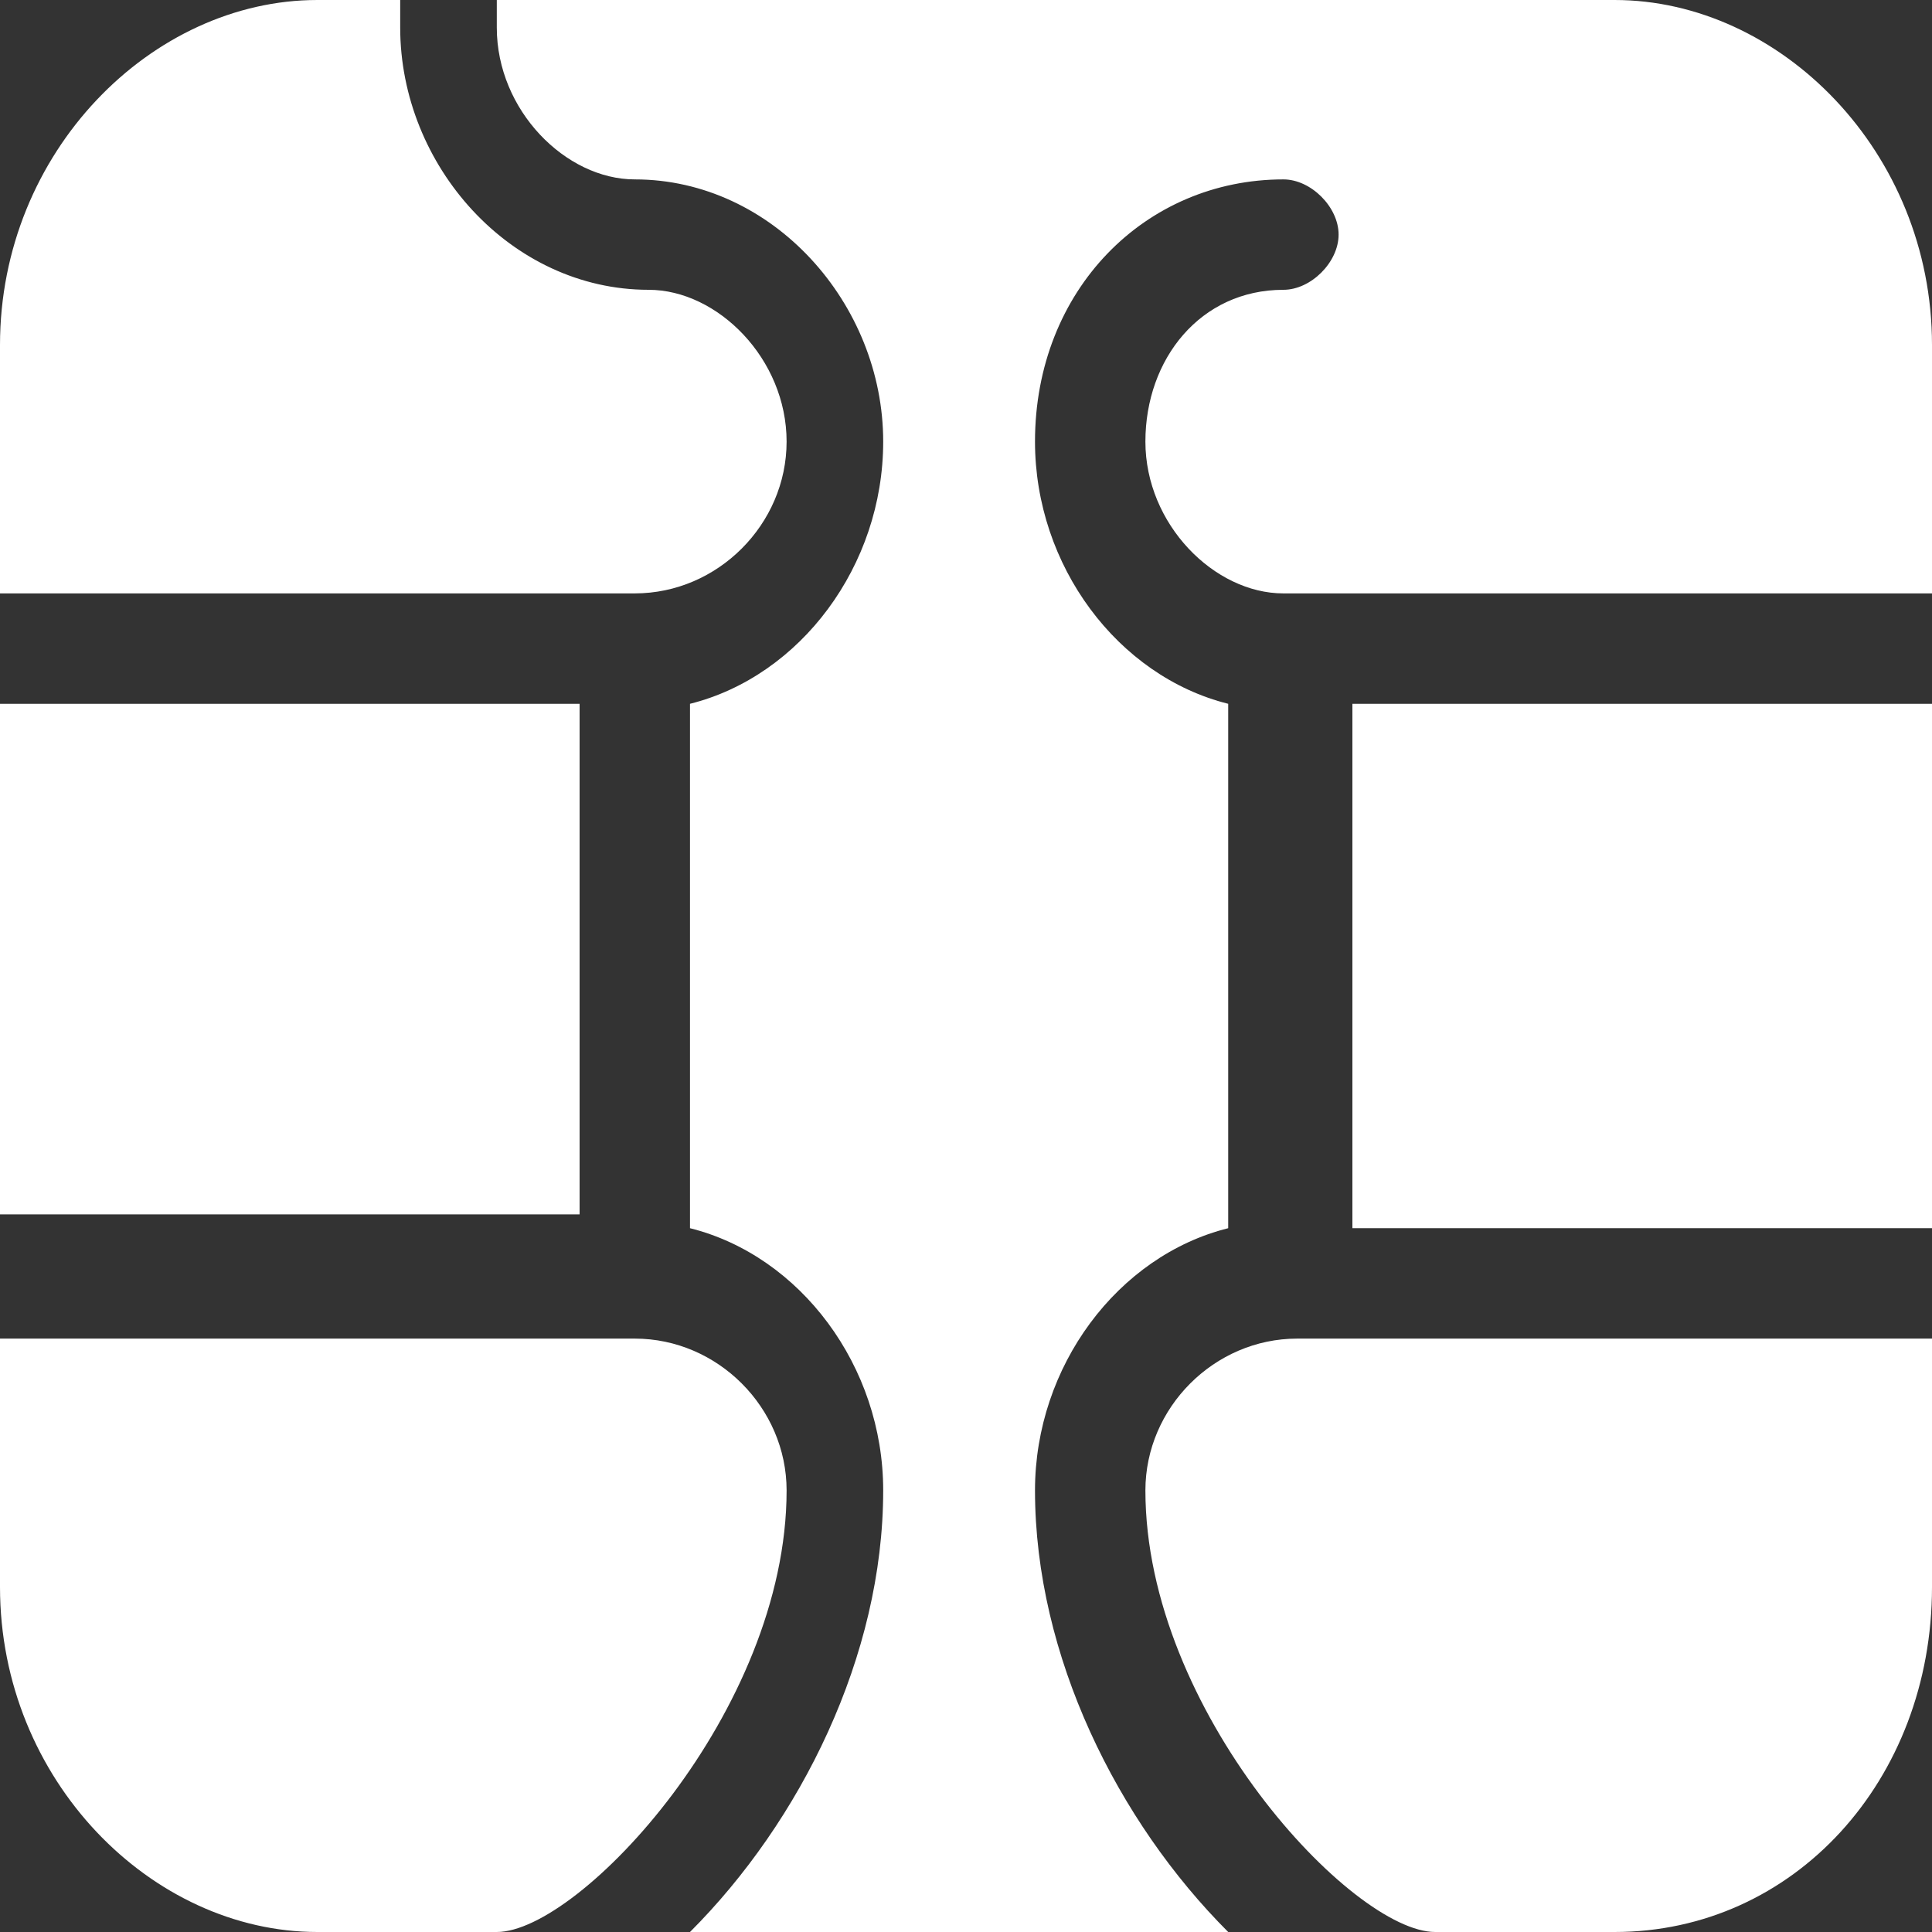 <?xml version="1.0" encoding="utf-8"?>
<!-- Generator: Adobe Illustrator 22.1.0, SVG Export Plug-In . SVG Version: 6.00 Build 0)  -->
<svg version="1.1" id="Слой_1" xmlns="http://www.w3.org/2000/svg" xmlns:xlink="http://www.w3.org/1999/xlink" x="0px" y="0px"
	 viewBox="0 0 14 14" style="enable-background:new 0 0 14 14;" xml:space="preserve">
<rect x="0" y="0" width="14" height="14" fill="#333333" stroke="none"/>
<style type="text/css">
	.st0{fill:#ffffff;}
</style>
<title>01</title>
<g>
	<g>
		<path class="st0" d="M4.6,9.7H0v1.8C0,12.9,1.1,14,2.3,14h1.3c0.6,0,2.1-1.6,2.1-3.2C5.7,10.2,5.2,9.7,4.6,9.7z M9.8,8.9H14V5.1
			H9.8V8.9z M5.7,3.2c0-0.6-0.5-1.1-1-1.1c-1,0-1.8-0.9-1.8-1.9V0H2.3C1.1,0,0,1.1,0,2.5v1.8h4.6C5.2,4.3,5.7,3.8,5.7,3.2z M4.2,5.1
			H0v3.7h4.2V5.1z M8.3,10.8c0,1.6,1.5,3.2,2.1,3.2h1.3c1.3,0,2.3-1.1,2.3-2.5V9.7H9.4C8.8,9.7,8.3,10.2,8.3,10.8z M11.7,0H3.6v0.2
			c0,0.6,0.5,1.1,1,1.1c1,0,1.8,0.9,1.8,1.9c0,0.9-0.6,1.7-1.4,1.9v3.8c0.8,0.2,1.4,1,1.4,1.9c0,1.2-0.6,2.4-1.4,3.2h3.9
			c-0.8-0.8-1.4-2-1.4-3.2c0-0.9,0.6-1.7,1.4-1.9V5.1c-0.8-0.2-1.4-1-1.4-1.9c0-1.1,0.8-1.9,1.8-1.9c0.2,0,0.4,0.2,0.4,0.4
			c0,0.2-0.2,0.4-0.4,0.4c-0.6,0-1,0.5-1,1.1c0,0.6,0.5,1.1,1,1.1H14V2.5C14,1.1,12.9,0,11.7,0z"/>
	</g>
</g>
</svg>
